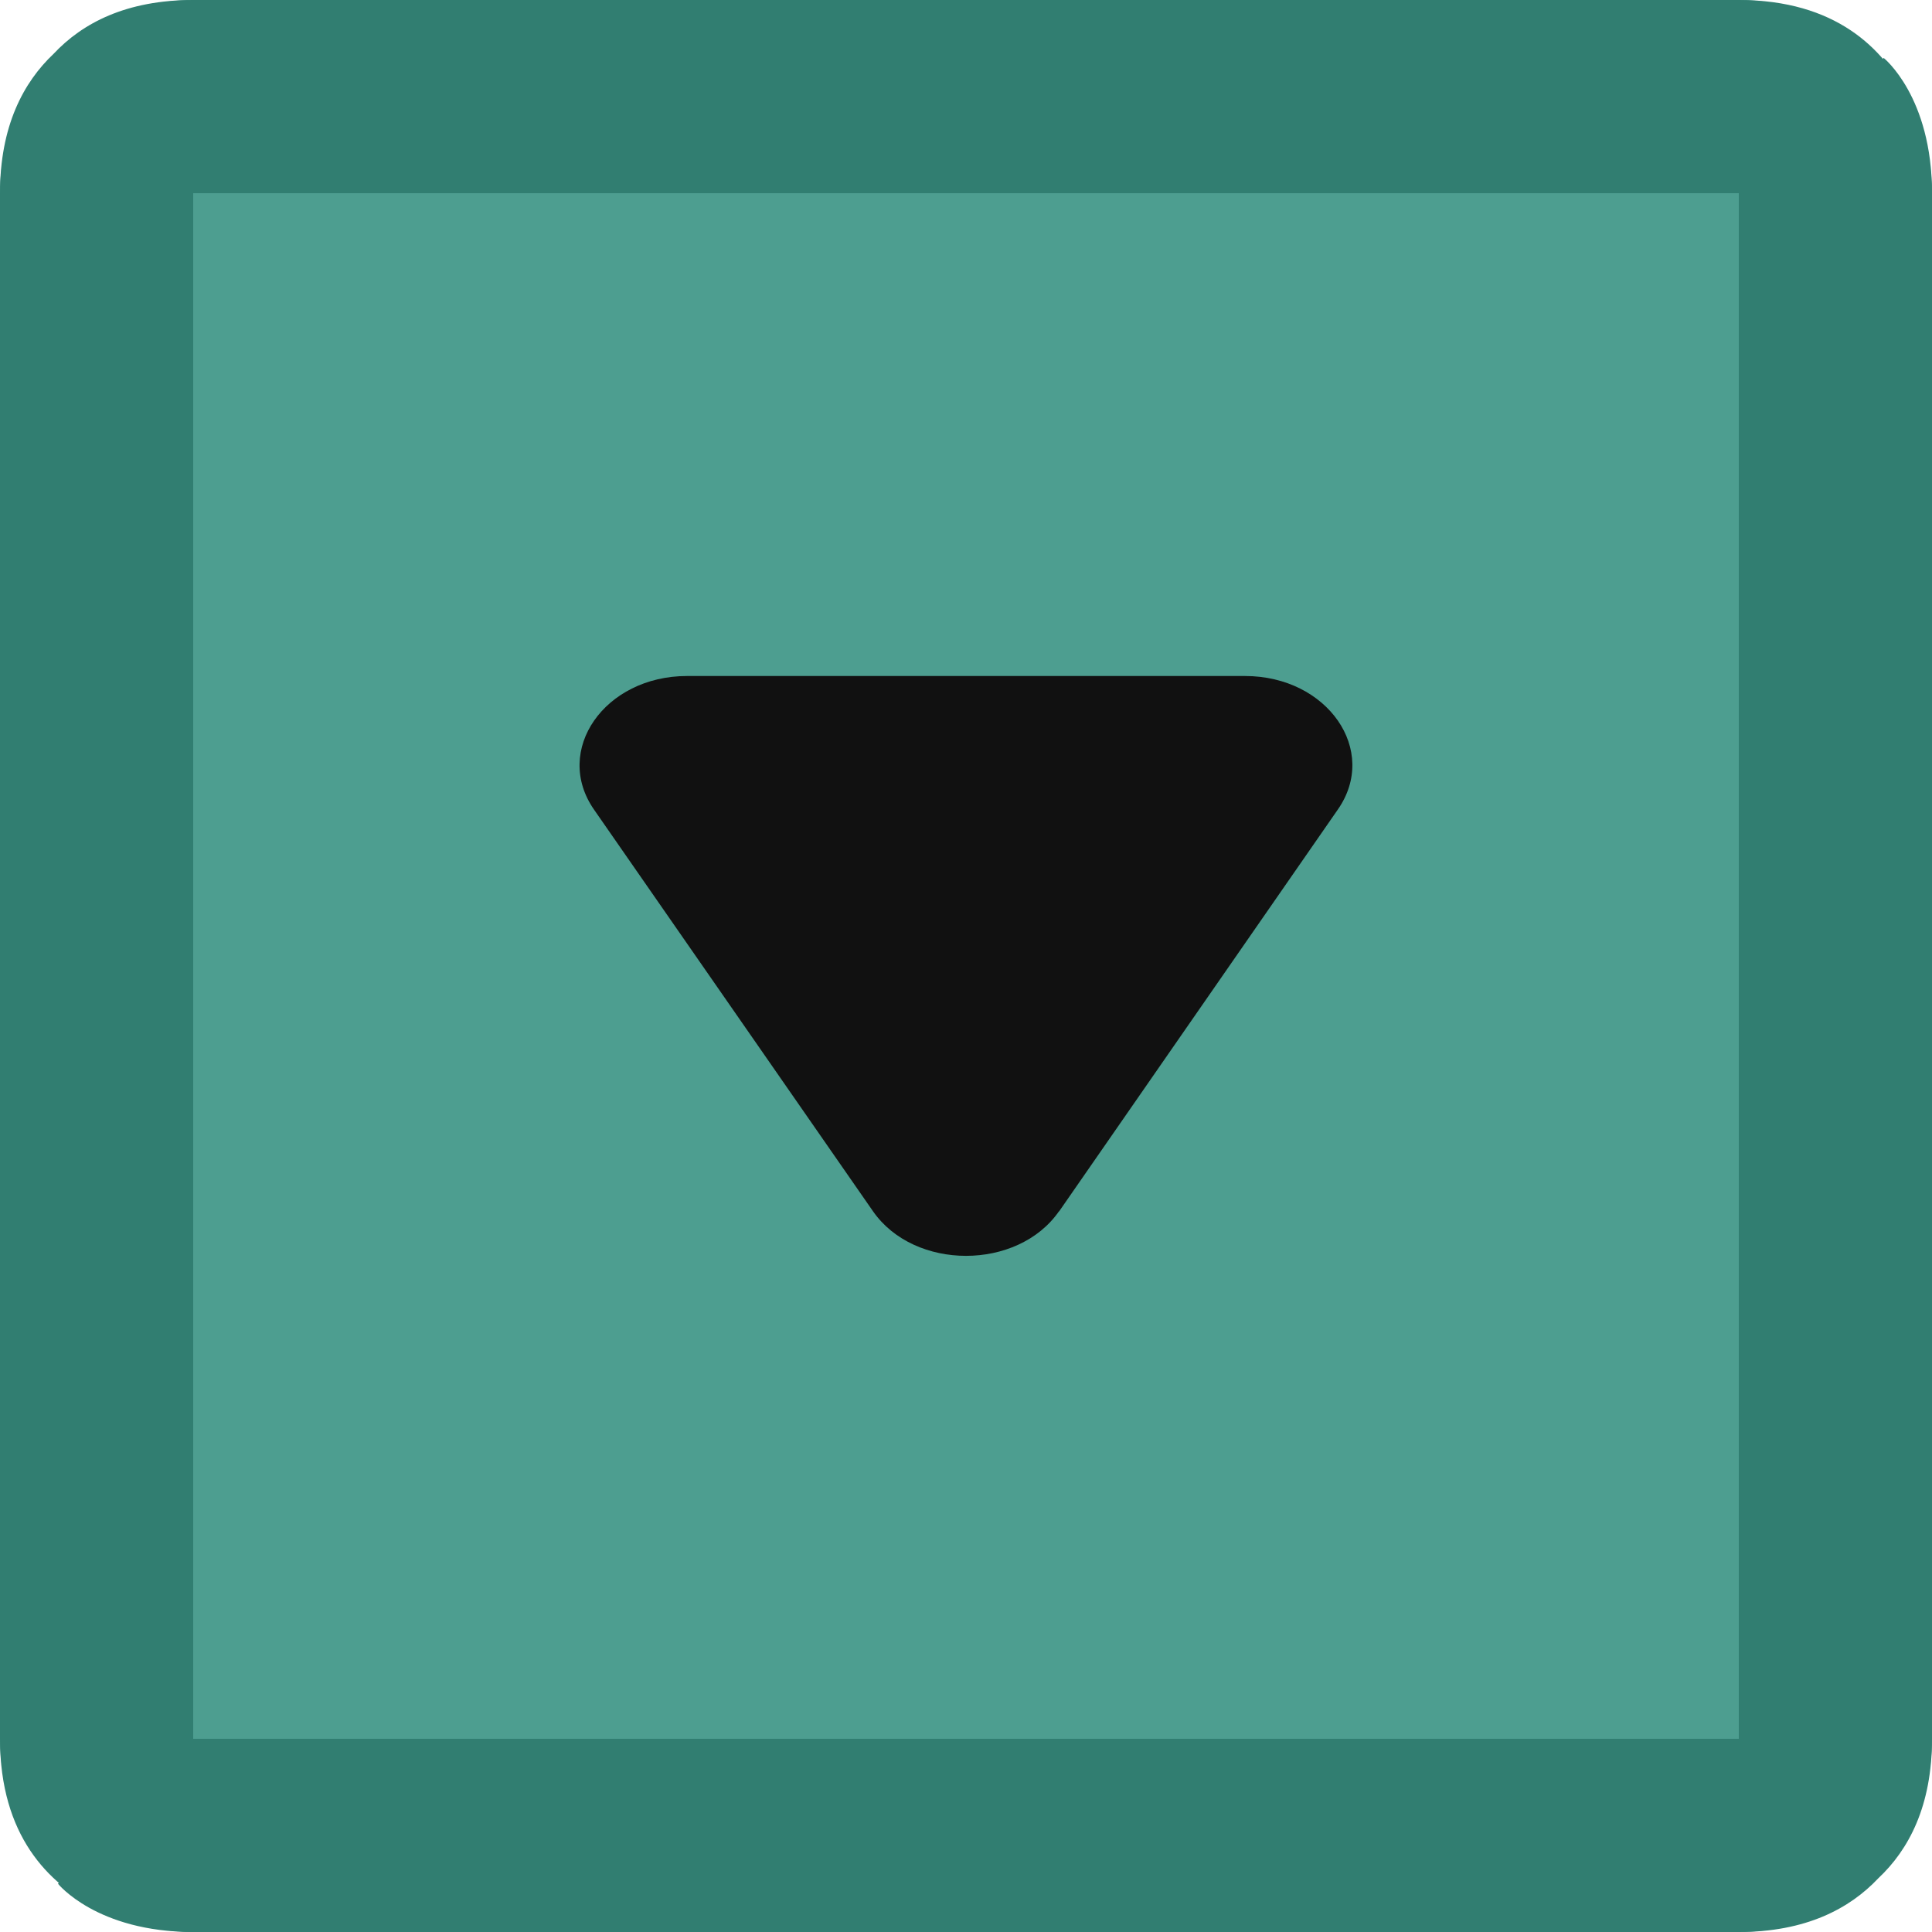 <svg xmlns="http://www.w3.org/2000/svg" width="10" height="10" fill="none" viewBox="0 0 10 10">
    <path fill="#4D9E90" d="M0 1a1 1 0 0 1 1-1h8a1 1 0 0 1 1 1v8a1 1 0 0 1-1 1H1a1 1 0 0 1-1-1V1z"/>
    <path fill="#317E71" fill-rule="evenodd" d="M0 1v8c0 1 1 1 1 1V1h9s0-1-1-1H1C.653 0 .426.12.278.278.121.426 0 .653 0 1z" clip-rule="evenodd"/>
    <path fill="#317E71" fill-rule="evenodd" d="M10 1v8c0 .347-.12.574-.278.722C9.574 9.879 9.347 10 9 10H1c-.5 0-.7-.25-.7-.25L1 9h8V1l.75-.7s.25.2.25.7z" clip-rule="evenodd"/>
    <path fill="#111" d="M5.481 6.27c-.214.307-.748.307-.962 0L3.075 4.191c-.214-.307.054-.692.481-.692h2.888c.427 0 .695.385.48.692L5.482 6.27z"/>
</svg>
